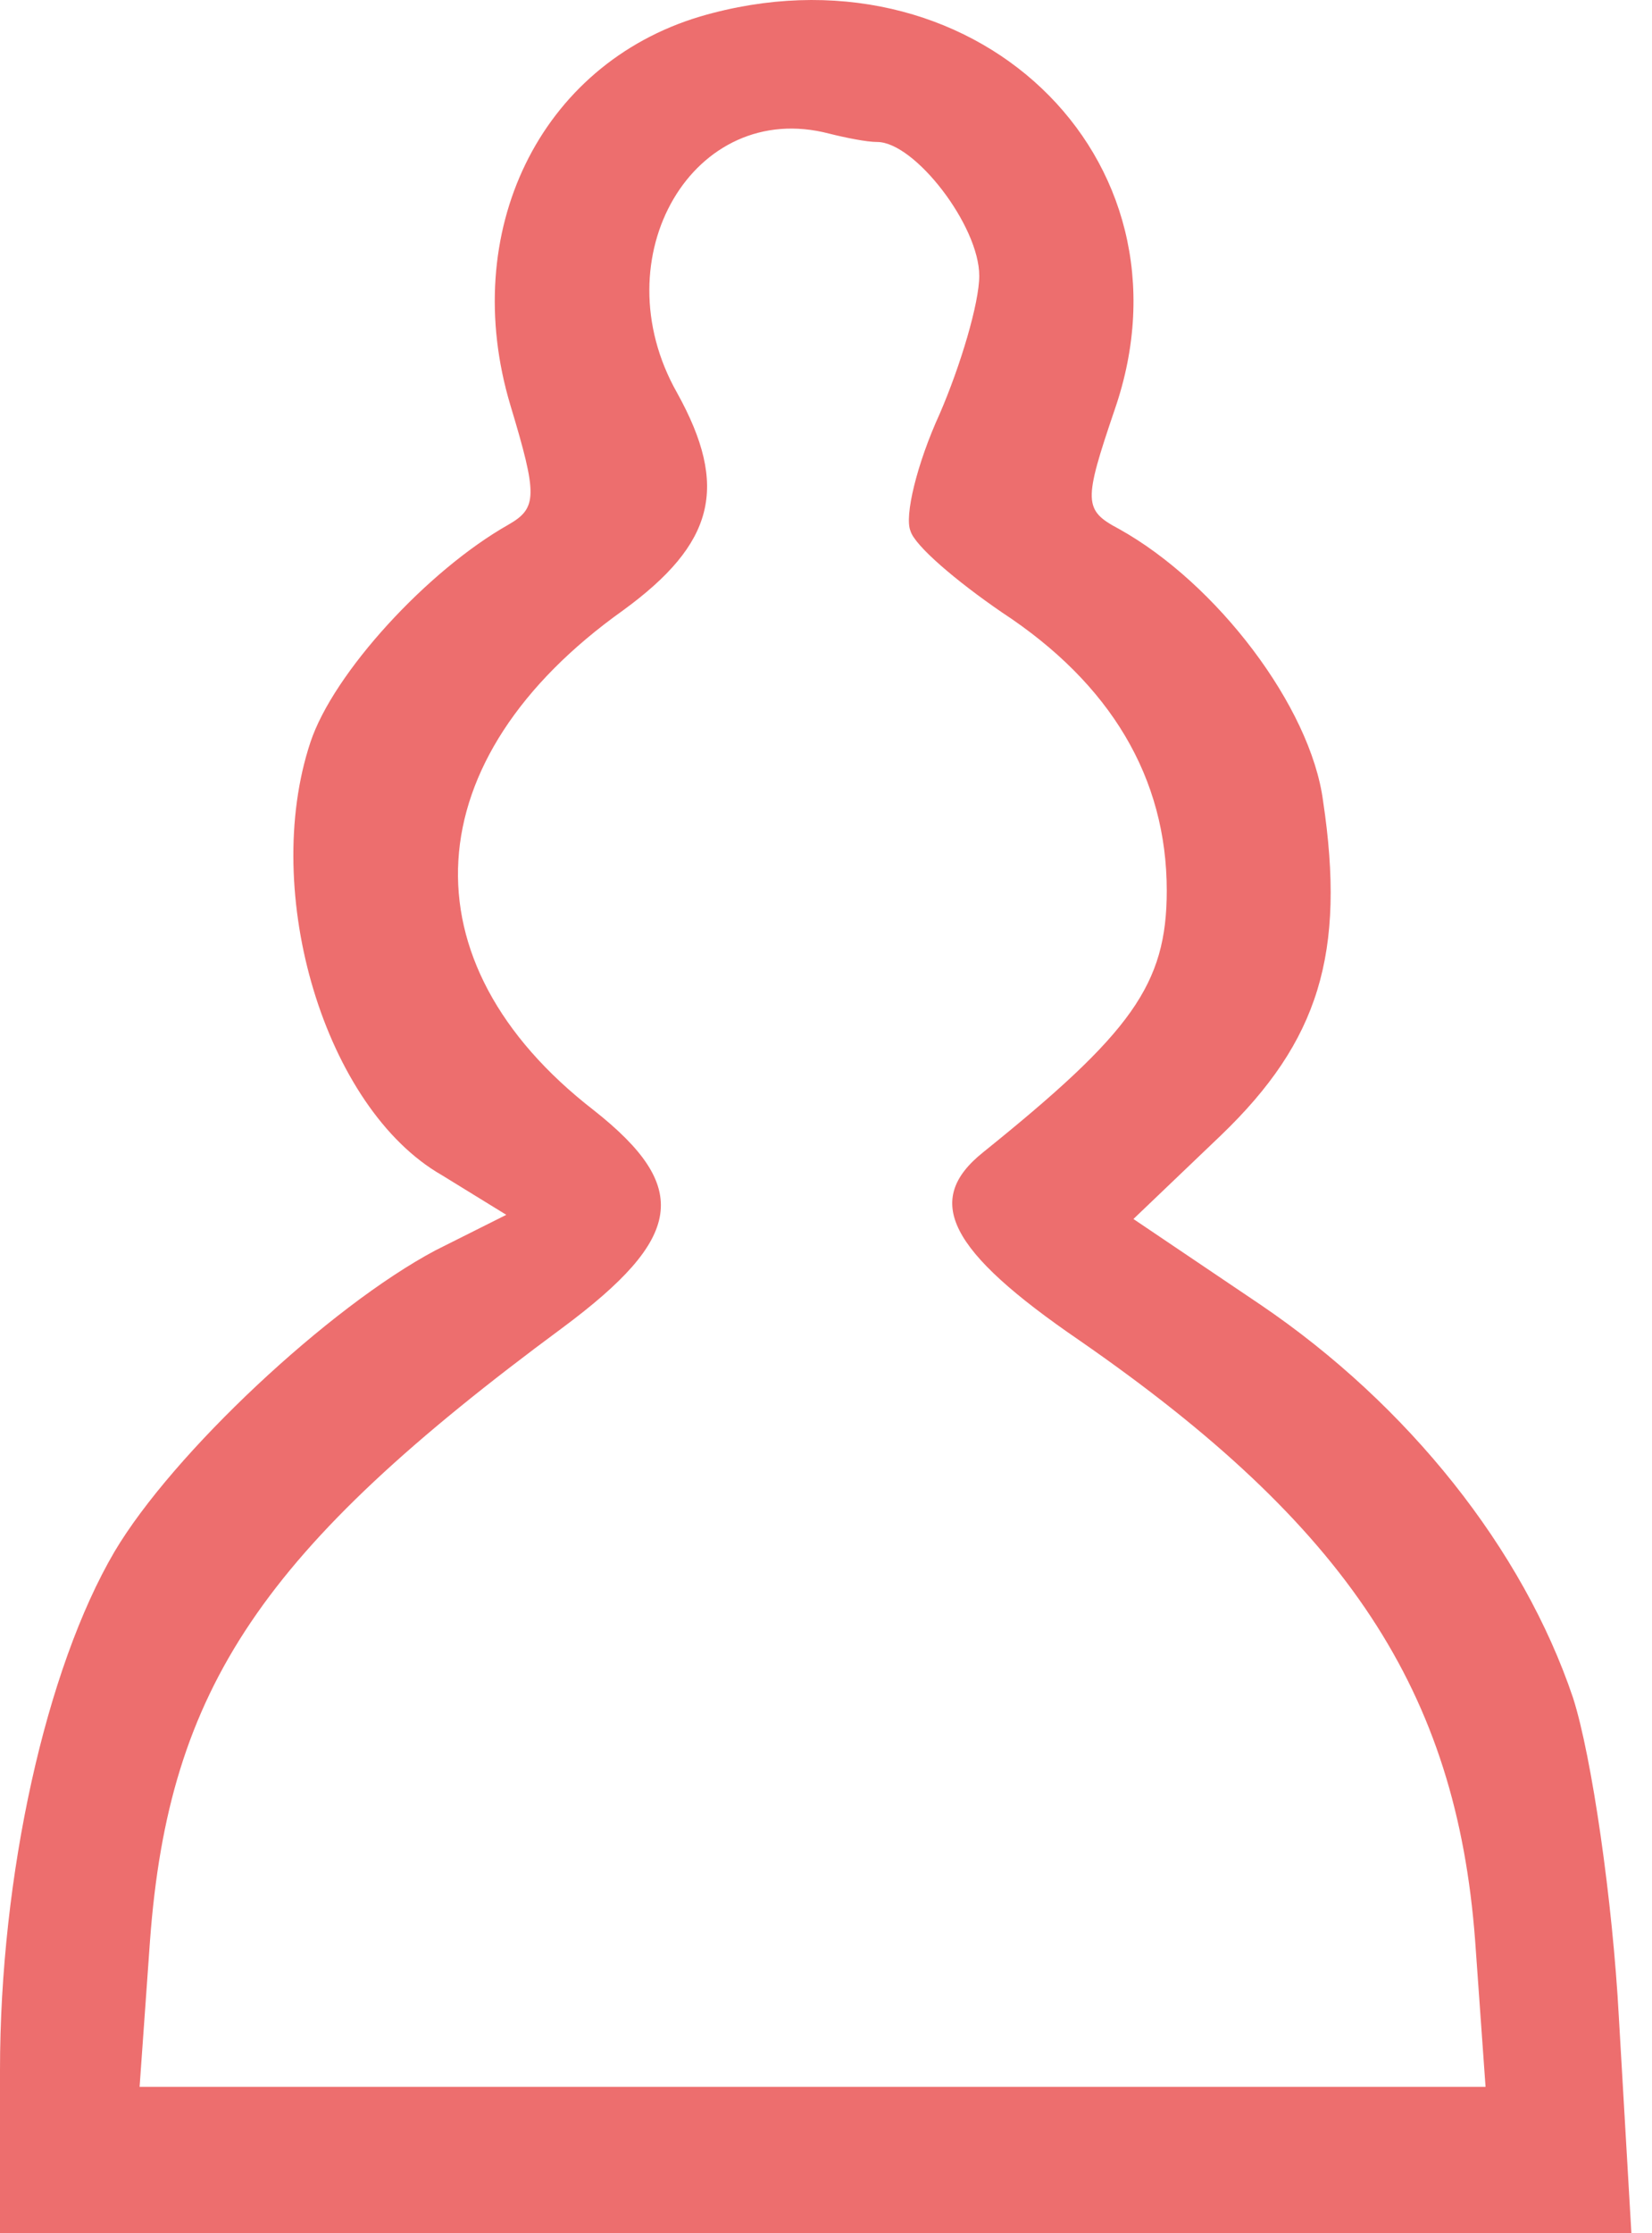 <svg width="74" height="100" viewBox="0 0 74 100" fill="none" xmlns="http://www.w3.org/2000/svg">
<path d="M31.359 0.74C24.172 2.894 20.532 10.385 22.866 18.157C24.079 22.184 24.079 22.746 22.772 23.495C19.133 25.555 14.933 30.143 13.906 33.233C11.666 39.976 14.559 49.621 19.786 52.617L22.679 54.397L19.506 55.988C14.746 58.517 7.746 65.072 5.133 69.473C2.053 74.717 0 83.987 0 92.696V100H36.492H73.077L72.517 90.355C72.237 85.111 71.304 78.65 70.464 76.028C68.224 69.379 63.091 62.918 56.464 58.423L50.771 54.584L54.691 50.838C59.077 46.624 60.291 42.691 59.264 35.855C58.704 31.642 54.504 26.117 50.118 23.682C48.531 22.839 48.531 22.465 49.931 18.345C53.851 7.014 43.491 -2.818 31.359 0.74ZM39.292 6.358C40.972 6.358 43.865 10.104 43.865 12.351C43.865 13.569 43.025 16.378 42.092 18.532C41.065 20.779 40.505 23.12 40.785 23.776C40.972 24.431 42.838 26.023 44.891 27.428C49.745 30.612 52.264 34.825 52.264 39.882C52.264 44.096 50.678 46.25 44.051 51.587C41.345 53.741 42.465 55.988 48.345 60.015C60.384 68.349 65.237 75.747 66.077 86.89L66.544 93.445H36.398H6.253L6.72 86.89C7.56 75.559 11.759 69.379 25.199 59.453C30.612 55.427 30.985 53.179 26.599 49.715C18.013 43.066 18.573 33.983 27.905 27.334C32.012 24.338 32.665 21.809 30.332 17.595C26.879 11.509 31.079 4.392 37.145 5.984C37.892 6.171 38.825 6.358 39.292 6.358Z" fill="#ED6E6E"/>
</svg>
